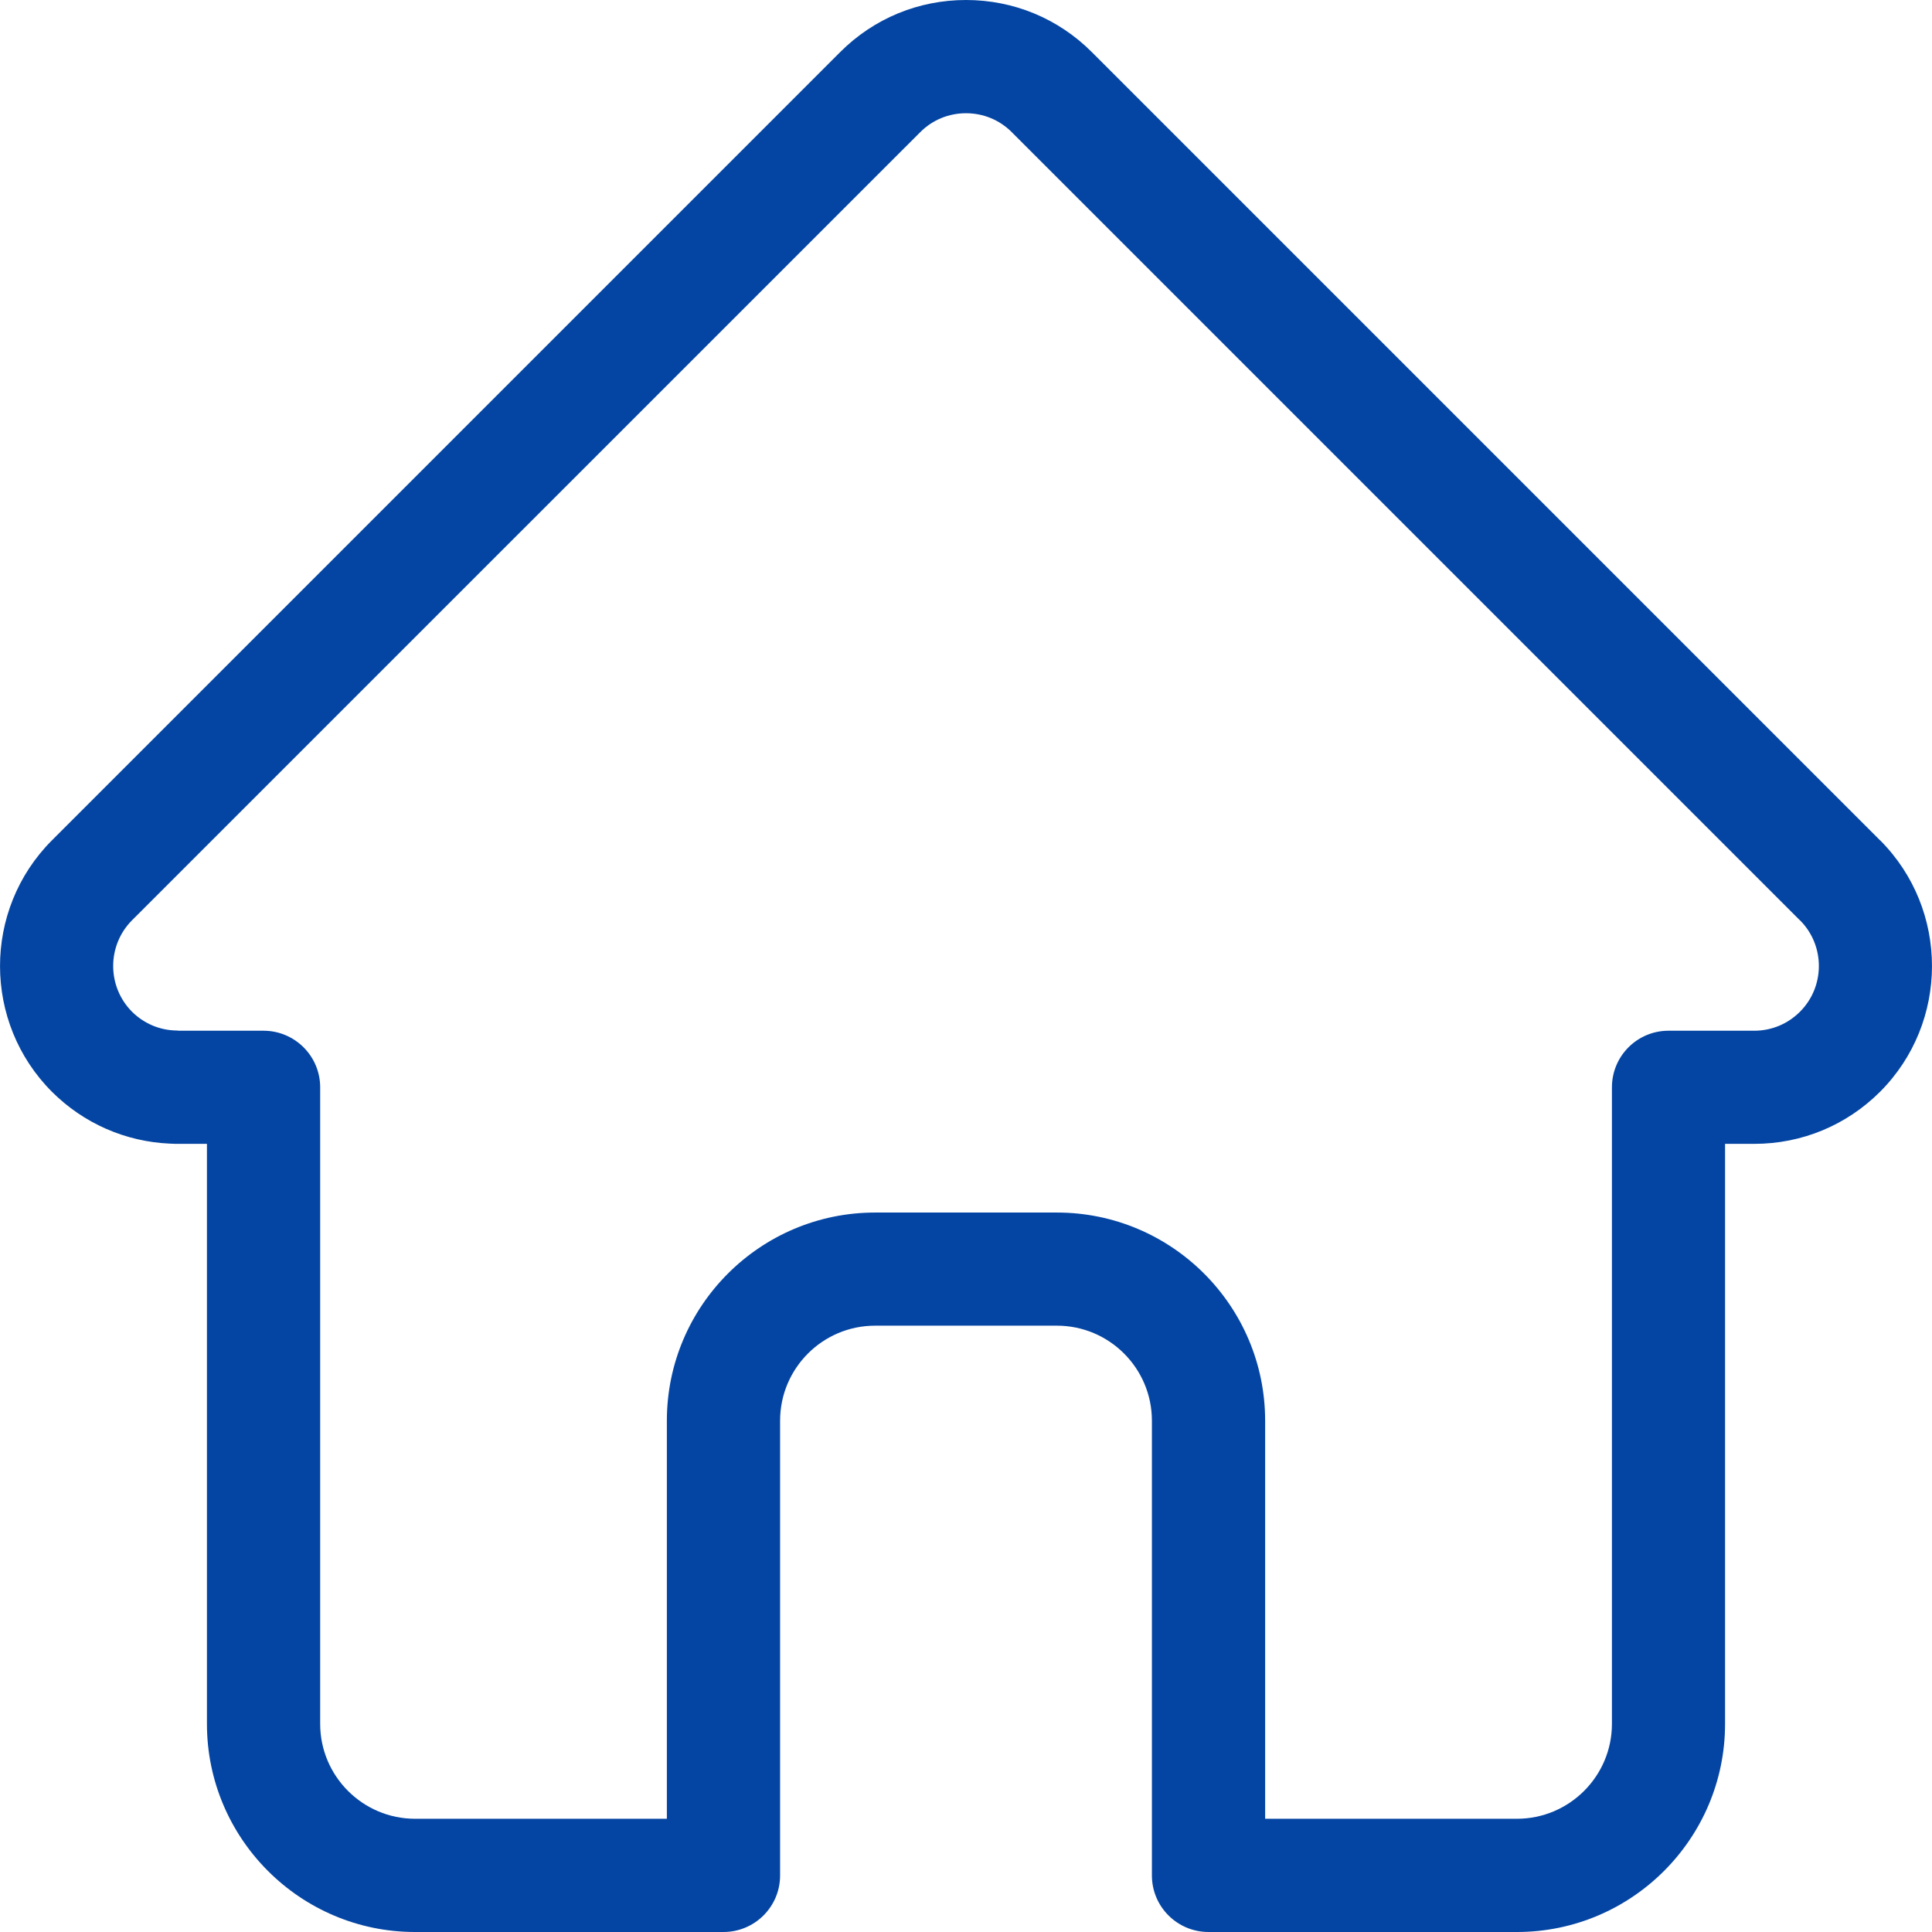<svg width="18" height="18" viewBox="0 0 18 18" fill="none" xmlns="http://www.w3.org/2000/svg">
<path d="M17.517 7.829C17.516 7.829 17.516 7.828 17.515 7.828L10.172 0.485C9.859 0.172 9.443 0 9 0C8.557 0 8.141 0.172 7.828 0.485L0.489 7.824C0.486 7.827 0.484 7.829 0.481 7.832C-0.161 8.478 -0.16 9.527 0.484 10.172C0.779 10.466 1.168 10.637 1.584 10.655C1.601 10.656 1.618 10.657 1.635 10.657H1.928V16.061C1.928 17.13 2.798 18 3.867 18H6.74C7.032 18 7.268 17.764 7.268 17.473V13.236C7.268 12.748 7.665 12.351 8.153 12.351H9.847C10.335 12.351 10.732 12.748 10.732 13.236V17.473C10.732 17.764 10.968 18 11.26 18H14.133C15.202 18 16.072 17.13 16.072 16.061V10.657H16.344C16.786 10.657 17.202 10.485 17.516 10.172C18.161 9.526 18.161 8.475 17.517 7.829ZM16.77 9.426C16.656 9.54 16.505 9.603 16.344 9.603H15.545C15.254 9.603 15.018 9.839 15.018 10.13V16.061C15.018 16.548 14.621 16.945 14.133 16.945H11.787V13.236C11.787 12.167 10.917 11.297 9.847 11.297H8.153C7.083 11.297 6.213 12.167 6.213 13.236V16.945H3.867C3.38 16.945 2.983 16.548 2.983 16.061V10.13C2.983 9.839 2.746 9.603 2.455 9.603H1.67C1.662 9.602 1.654 9.602 1.645 9.601C1.488 9.599 1.341 9.536 1.23 9.426C0.996 9.191 0.996 8.809 1.23 8.574C1.231 8.574 1.231 8.574 1.231 8.574L1.231 8.573L8.574 1.231C8.688 1.117 8.839 1.055 9 1.055C9.161 1.055 9.312 1.117 9.426 1.231L16.767 8.572C16.768 8.573 16.77 8.574 16.771 8.575C17.005 8.81 17.004 9.192 16.77 9.426Z" fill="#0445A3"/>
</svg>
